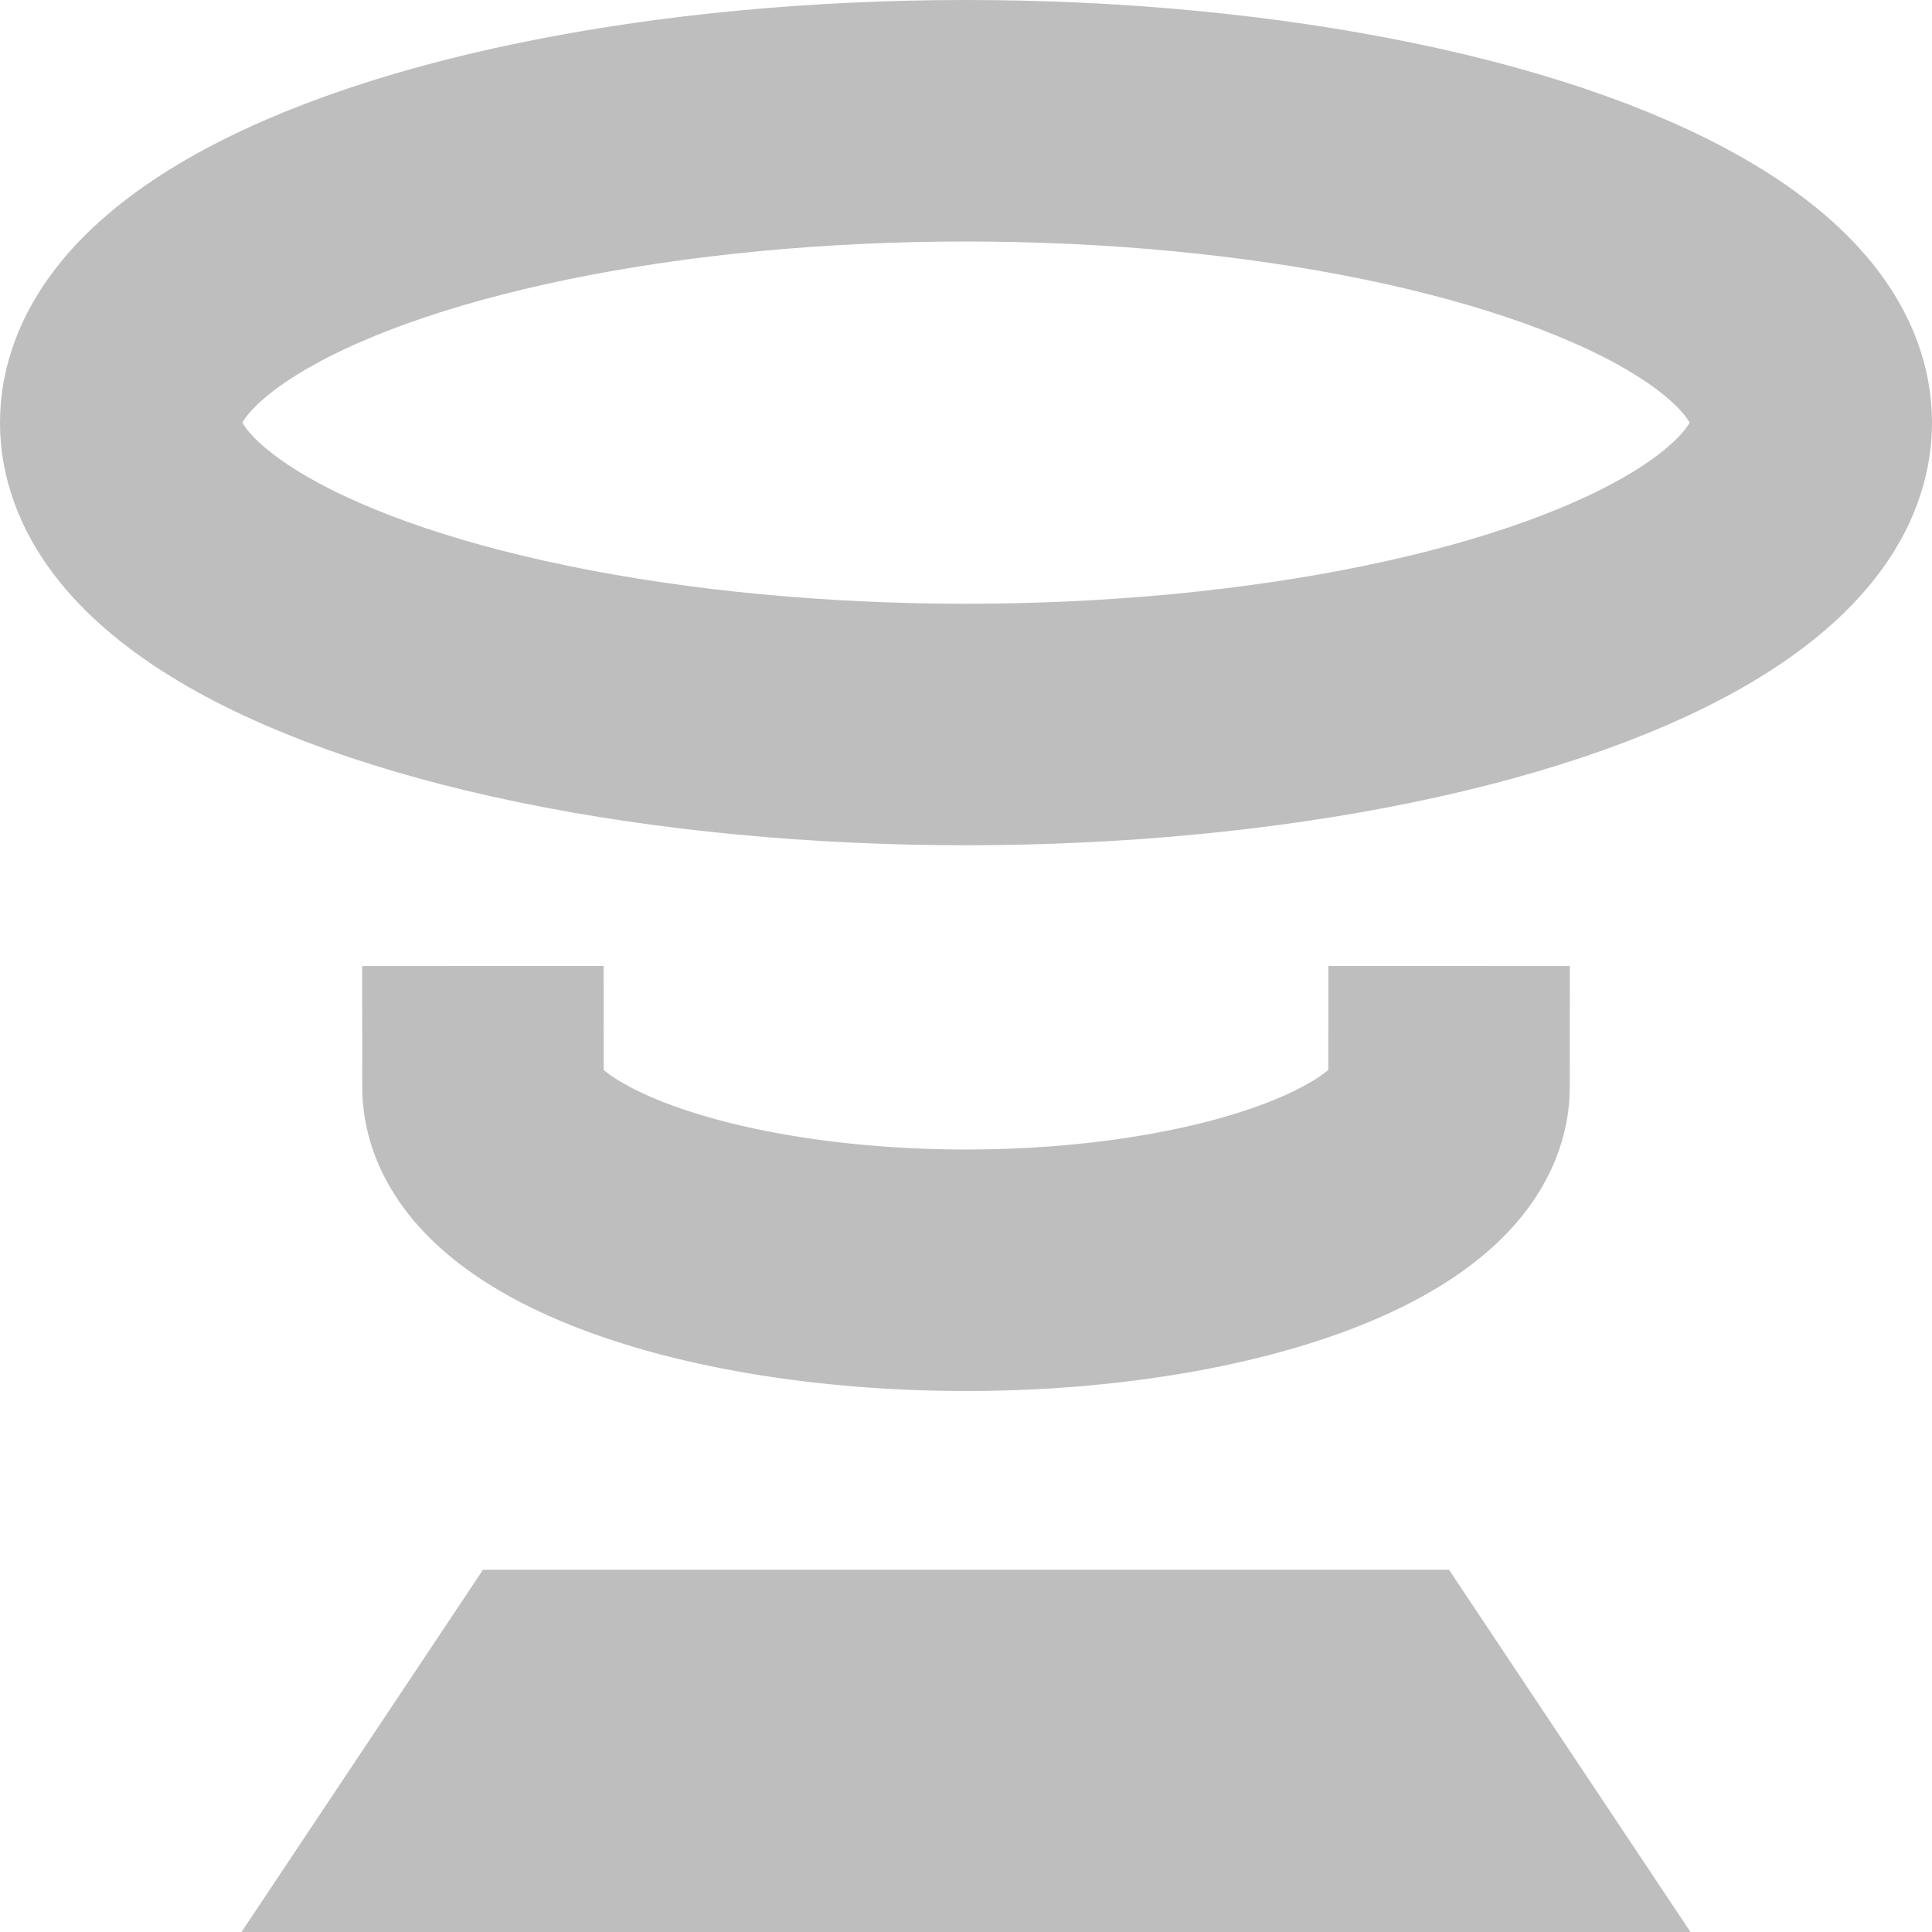 <?xml version="1.0" encoding="UTF-8" standalone="no"?>
<!-- Created with Inkscape (http://www.inkscape.org/) -->

<svg
   xmlns:dc="http://purl.org/dc/elements/1.1/"
   xmlns:cc="http://creativecommons.org/ns#"
   xmlns:rdf="http://www.w3.org/1999/02/22-rdf-syntax-ns#"
   xmlns:svg="http://www.w3.org/2000/svg"
   xmlns="http://www.w3.org/2000/svg"
   xmlns:sodipodi="http://sodipodi.sourceforge.net/DTD/sodipodi-0.dtd"
   xmlns:inkscape="http://www.inkscape.org/namespaces/inkscape"
   sodipodi:docname="teleport-symbolic.svg"
   inkscape:export-filename="/home/sam/dev/RESOURCES/gnome-icon-theme-symbolic/src/gnome-stencils.png"
   inkscape:export-xdpi="90"
   inkscape:export-ydpi="90"
   height="16"
   id="svg7384"
   version="1.1"
   inkscape:version="0.92.2 5c3e80d, 2017-08-06"
   width="16">
  <sodipodi:namedview
     inkscape:bbox-nodes="false"
     inkscape:bbox-paths="true"
     bordercolor="#666666"
     borderopacity="1"
     inkscape:current-layer="layer9"
     inkscape:cx="-41.135044"
     inkscape:cy="-5.5329215"
     gridtolerance="10"
     inkscape:guide-bbox="true"
     guidetolerance="10"
     id="namedview88"
     inkscape:object-nodes="true"
     inkscape:object-paths="true"
     objecttolerance="10"
     pagecolor="#3a3b39"
     inkscape:pageopacity="1"
     inkscape:pageshadow="2"
     showborder="true"
     showgrid="false"
     showguides="true"
     inkscape:snap-bbox="true"
     inkscape:snap-bbox-midpoints="false"
     inkscape:snap-global="true"
     inkscape:snap-grids="true"
     inkscape:snap-nodes="true"
     inkscape:snap-others="false"
     inkscape:snap-to-guides="true"
     inkscape:window-height="1053"
     inkscape:window-maximized="1"
     inkscape:window-width="1920"
     inkscape:window-x="0"
     inkscape:window-y="27"
     inkscape:zoom="8"
     inkscape:snap-page="true"
     inkscape:snap-intersection-paths="true">
    <inkscape:grid
       dotted="false"
       empspacing="2"
       enabled="true"
       id="grid4866"
       originx="160"
       originy="-20"
       snapvisiblegridlinesonly="true"
       spacingx="1"
       spacingy="1"
       type="xygrid"
       visible="true" />
  </sodipodi:namedview>
  <title
     id="title9167">Gnome Symbolic Icon Theme</title>
  <defs
     id="defs7386" />
  <g
     inkscape:groupmode="layer"
     id="layer9"
     inkscape:label="status"
     style="display:inline"
     transform="translate(-81,-197)">
    <path
       style="display:inline;opacity:1;fill:#bebebe;fill-opacity:1;fill-rule:evenodd;stroke:none;stroke-width:2;stroke-linecap:round;stroke-linejoin:round;stroke-opacity:1;enable-background:new"
       d="m 83,213 2,-3 h 8 l 2,3 z"
       id="path2891"
       inkscape:connector-curvature="0"
       sodipodi:nodetypes="ccccc" />
    <ellipse
       style="color:#000000;clip-rule:nonzero;display:inline;overflow:visible;visibility:visible;opacity:1;color-interpolation:sRGB;color-interpolation-filters:linearRGB;fill:none;fill-opacity:1;fill-rule:nonzero;stroke:#bebebe;stroke-width:2;stroke-linecap:round;stroke-linejoin:miter;stroke-miterlimit:4;stroke-dasharray:none;stroke-dashoffset:0;stroke-opacity:1;marker:none;color-rendering:auto;image-rendering:auto;shape-rendering:auto;text-rendering:auto;enable-background:accumulate"
       id="ellipse2893"
       cx="89"
       cy="200.5"
       rx="7"
       ry="2.5" />
    <path
       sodipodi:open="true"
       d="m 93,206 a 4,1.52 0 0 1 -2,1.316 4,1.52 0 0 1 -4,0 A 4,1.52 0 0 1 85,206"
       sodipodi:end="3.1415927"
       sodipodi:start="0"
       sodipodi:ry="1.5195849"
       sodipodi:rx="4.0001898"
       sodipodi:cy="206"
       sodipodi:cx="89.000198"
       sodipodi:type="arc"
       style="color:#000000;clip-rule:nonzero;display:inline;overflow:visible;visibility:visible;opacity:1;color-interpolation:sRGB;color-interpolation-filters:linearRGB;fill:none;fill-opacity:1;fill-rule:nonzero;stroke:#bebebe;stroke-width:2;stroke-linecap:square;stroke-linejoin:miter;stroke-miterlimit:4;stroke-dasharray:none;stroke-dashoffset:0;stroke-opacity:1;marker:none;color-rendering:auto;image-rendering:auto;shape-rendering:auto;text-rendering:auto;enable-background:accumulate"
       id="path2895" />
  </g>
  <g
     inkscape:groupmode="layer"
     id="layer10"
     inkscape:label="devices"
     style="display:inline"
     transform="translate(-81,-197)" />
  <g
     inkscape:groupmode="layer"
     id="layer11"
     inkscape:label="apps"
     transform="translate(-81,-197)" />
  <g
     inkscape:groupmode="layer"
     id="layer13"
     inkscape:label="places"
     style="display:inline"
     transform="translate(-81,-197)" />
  <g
     inkscape:groupmode="layer"
     id="layer14"
     inkscape:label="mimetypes"
     transform="translate(-81,-197)" />
  <g
     inkscape:groupmode="layer"
     id="layer15"
     inkscape:label="emblems"
     style="display:inline"
     transform="translate(-81,-197)" />
  <g
     inkscape:groupmode="layer"
     id="g71291"
     inkscape:label="emotes"
     style="display:inline"
     transform="translate(-81,-197)" />
  <g
     inkscape:groupmode="layer"
     id="g4953"
     inkscape:label="categories"
     style="display:inline"
     transform="translate(-81,-197)" />
  <g
     inkscape:groupmode="layer"
     id="layer12"
     inkscape:label="actions"
     style="display:inline"
     transform="translate(-81,-197)" />
</svg>
